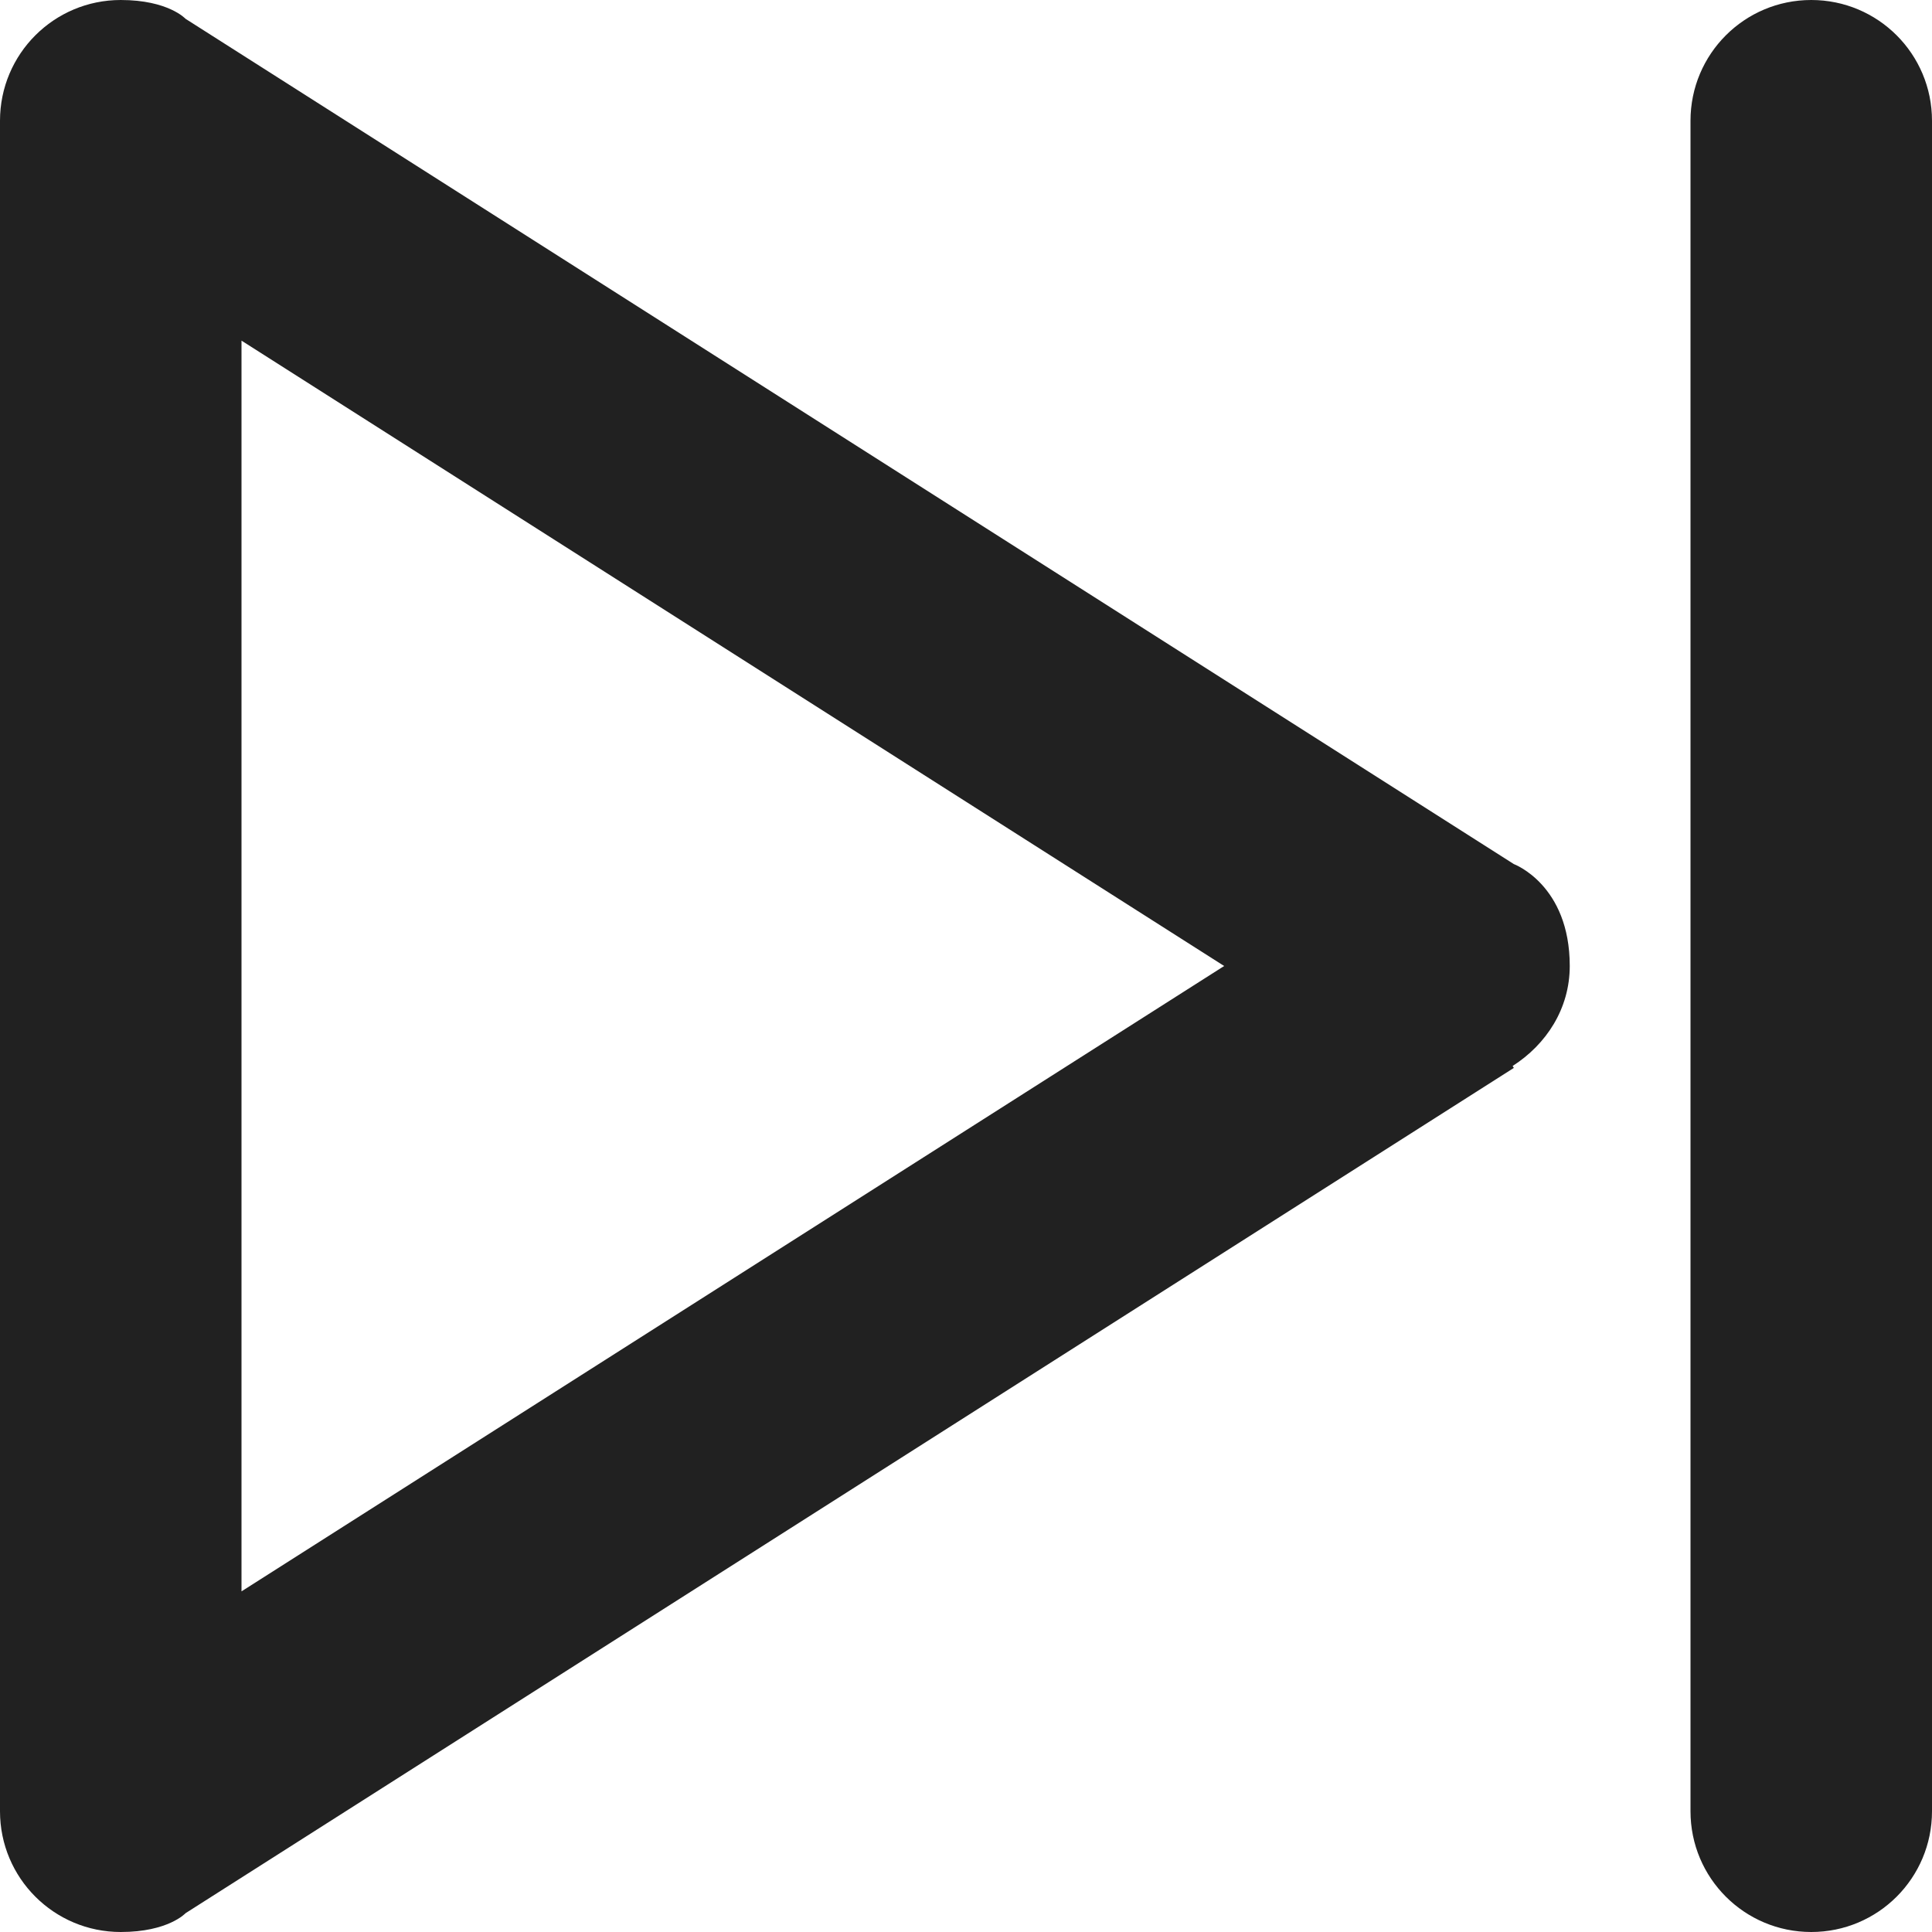 <?xml version="1.0" encoding="utf-8"?>
<!-- Generator: Adobe Illustrator 16.0.0, SVG Export Plug-In . SVG Version: 6.00 Build 0)  -->
<!DOCTYPE svg PUBLIC "-//W3C//DTD SVG 1.1//EN" "http://www.w3.org/Graphics/SVG/1.1/DTD/svg11.dtd">
<svg version="1.1" xmlns="http://www.w3.org/2000/svg" xmlns:xlink="http://www.w3.org/1999/xlink" x="0px" y="0px" width="16px"
	 height="16px" viewBox="0 0 16 16" enable-background="new 0 0 16 16" xml:space="preserve">
<g id="Layer_0_xA0_Image_1_">
</g>
<g id="Row_5_1_">
</g>
<g id="Row_4_1_">
	<g id="skip">
		<g>
			<path fill="#212121" d="M12.537,7.156l-11-7C1.537,0.156,1.394,0,1,0C0.447,0,0,0.447,0,1v14c0,0.553,0.447,1,1,1
				c0.394,0,0.537-0.156,0.537-0.156l11-7l-0.01-0.016C12.805,8.65,13,8.354,13,8C13,7.327,12.537,7.156,12.537,7.156z M2,13.179
				V2.821L10.138,8L2,13.179z M15,0c-0.553,0-1,0.447-1,1v14c0,0.553,0.447,1,1,1s1-0.447,1-1V1C16,0.447,15.553,0,15,0z"/>
		</g>
	</g>
</g>
<g id="Row_3_1_">
</g>
<g id="Row_2_1_">
</g>
<g id="Row_1_1_">
</g>
</svg>
